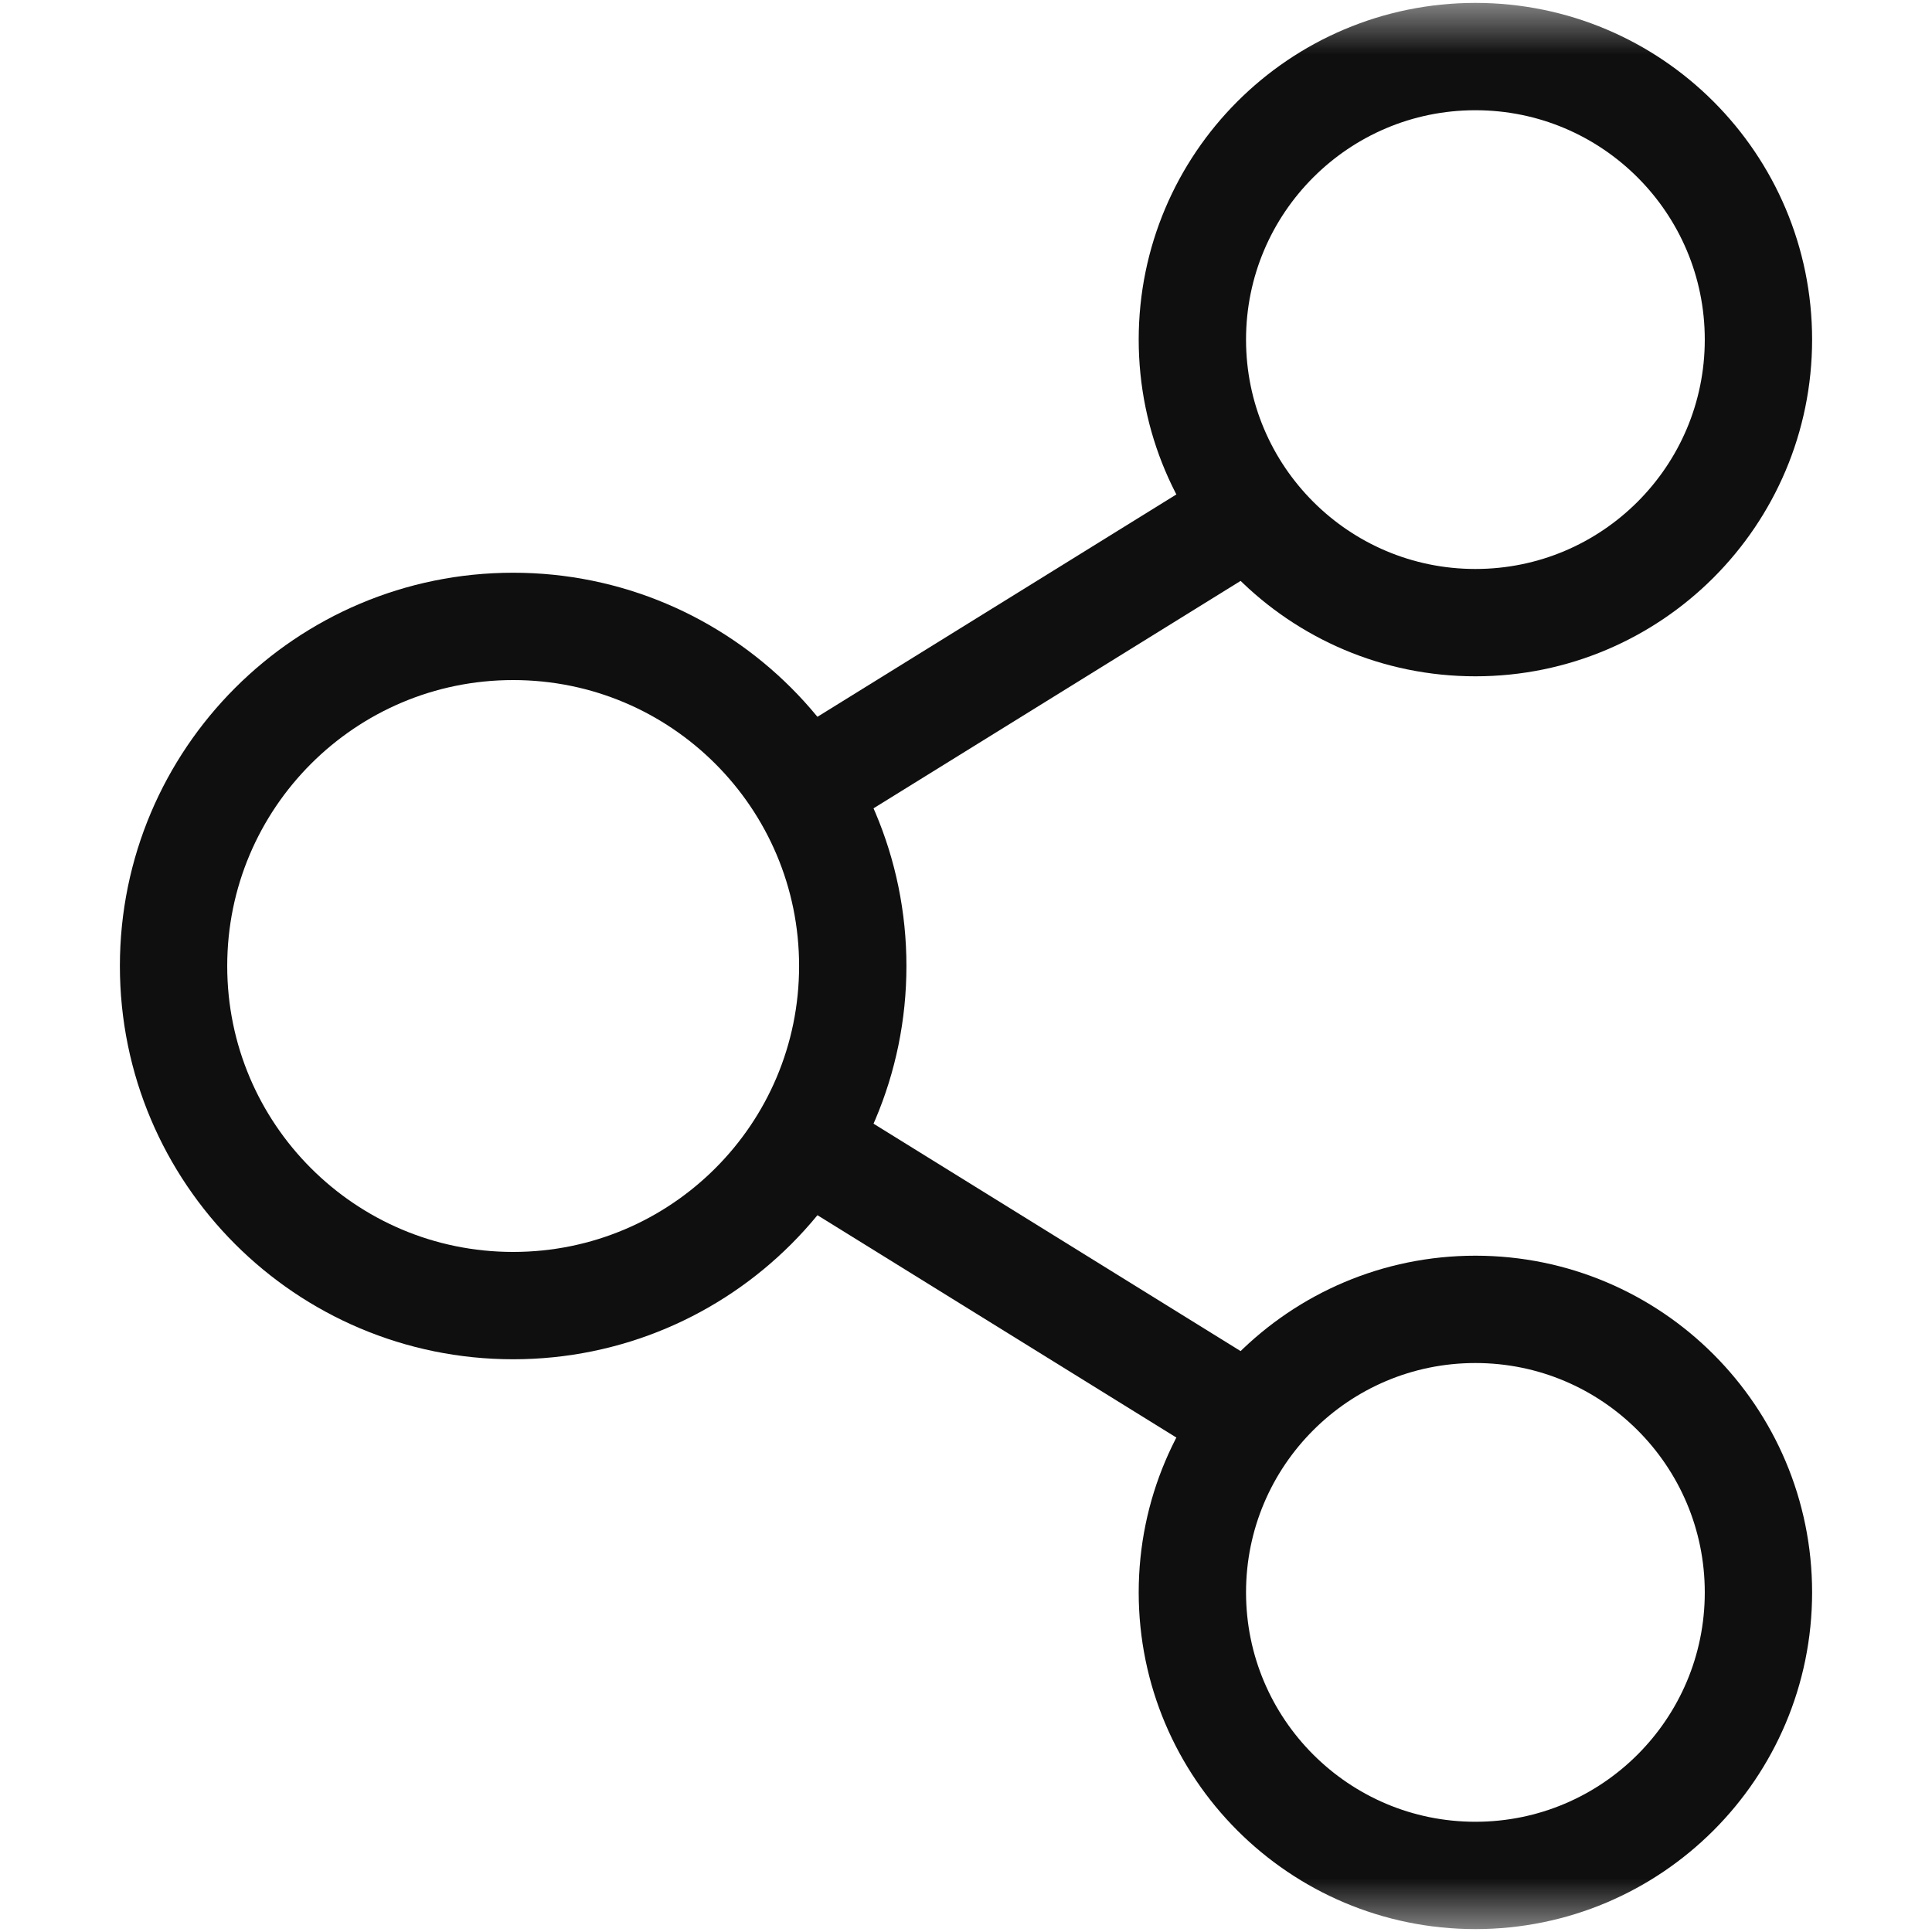 <svg width="18" height="18" viewBox="0 0 18 18" fill="none" xmlns="http://www.w3.org/2000/svg">
<g id="sharing 1">
<g id="g15">
<g id="g17">
<g id="Clip path group">
<mask id="mask0_124_2034" style="mask-type:luminance" maskUnits="userSpaceOnUse" x="0" y="0" width="18" height="18">
<g id="clipPath23">
<path id="path21" d="M0 1.90735e-06H18V18H0V1.90735e-06Z" fill="white"/>
</g>
</mask>
<g mask="url(#mask0_124_2034)">
<g id="g19">
<g id="g25">
<path id="path27" d="M16.383 3.164C16.383 4.62 15.202 5.801 13.746 5.801C12.29 5.801 11.109 4.62 11.109 3.164C11.109 1.708 12.29 0.527 13.746 0.527C15.202 0.527 16.383 1.708 16.383 3.164Z" stroke="#0F0F0F" stroke-miterlimit="10"/>
</g>
<g id="g29">
<path id="path31" d="M7.945 9C7.945 10.748 6.529 12.164 4.781 12.164C3.034 12.164 1.617 10.748 1.617 9C1.617 7.253 3.034 5.836 4.781 5.836C6.529 5.836 7.945 7.253 7.945 9Z" stroke="#0F0F0F" stroke-miterlimit="10"/>
</g>
<g id="g33">
<path id="path35" d="M16.383 14.836C16.383 16.292 15.202 17.473 13.746 17.473C12.29 17.473 11.109 16.292 11.109 14.836C11.109 13.38 12.29 12.199 13.746 12.199C15.202 12.199 16.383 13.38 16.383 14.836Z" stroke="#0F0F0F" stroke-miterlimit="10"/>
</g>
<g id="g37">
<path id="path39" d="M11.652 4.766L7.481 7.35" stroke="#0F0F0F" stroke-miterlimit="10"/>
</g>
<g id="g41">
<path id="path43" d="M7.481 10.65L11.652 13.234" stroke="#0F0F0F" stroke-miterlimit="10"/>
</g>
</g>
</g>
</g>
</g>
</g>
</g>
</svg>
